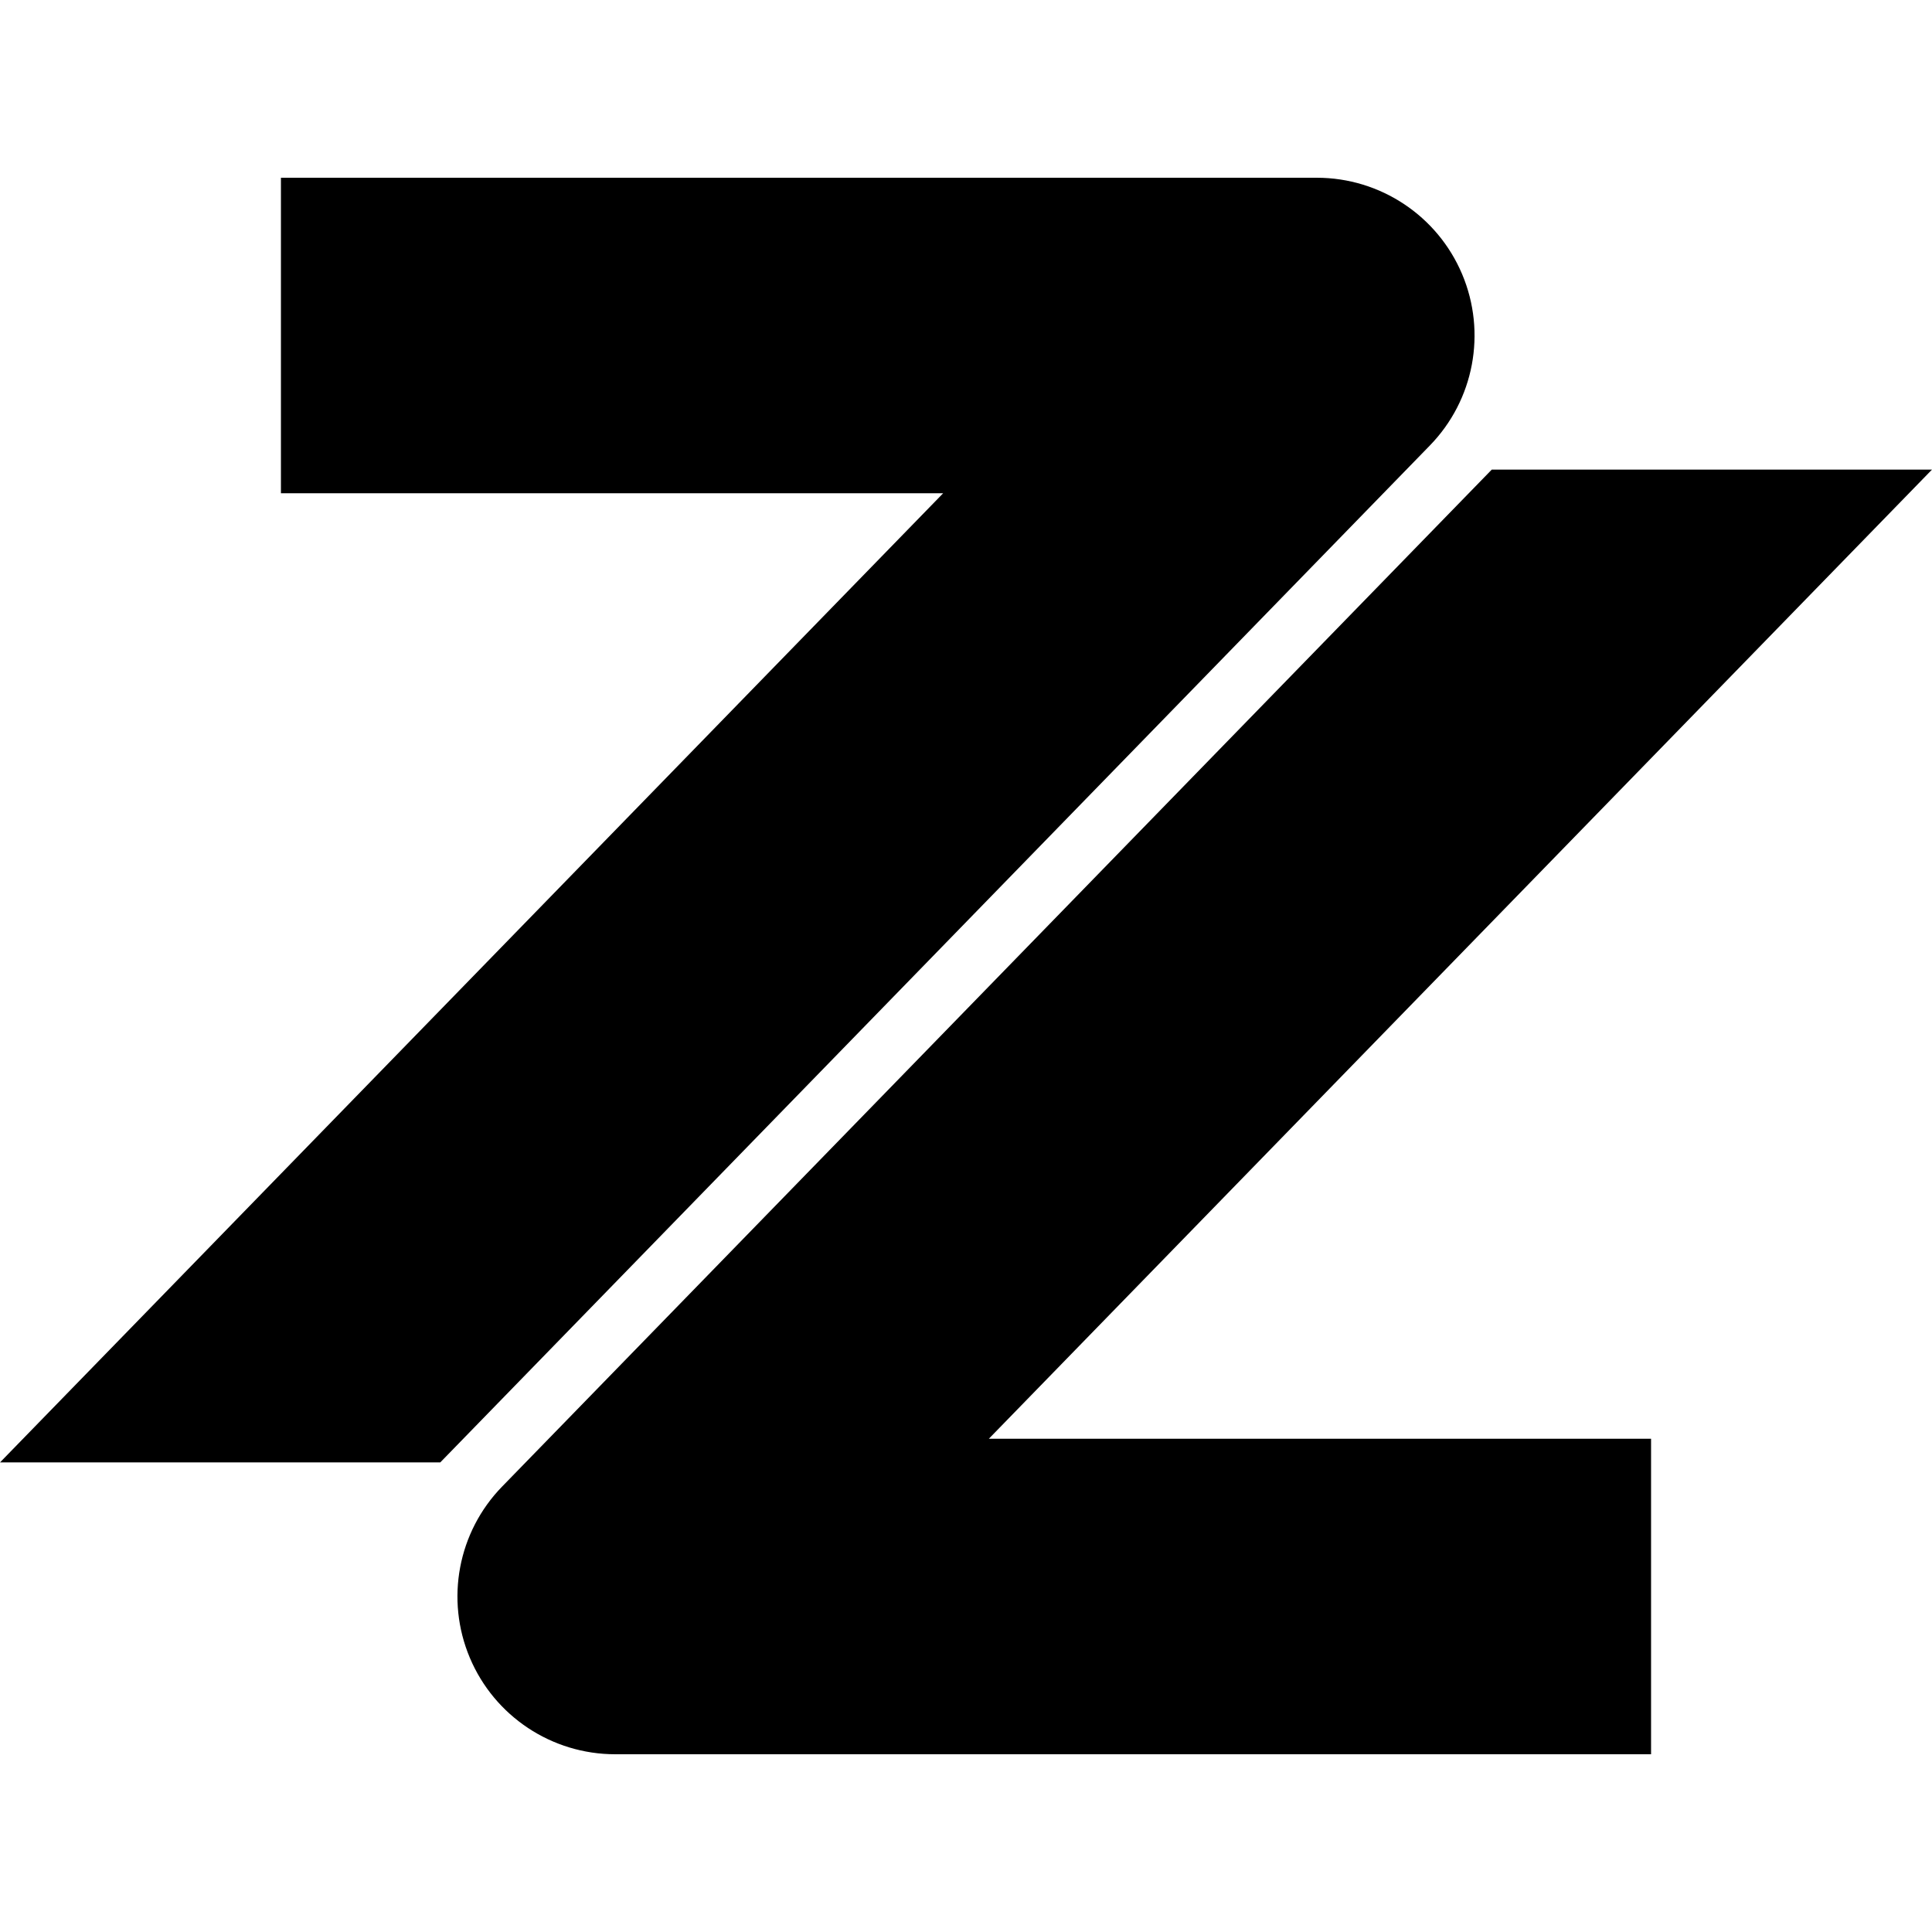 <?xml version="1.0" encoding="iso-8859-1"?>
<!-- Generator: Adobe Illustrator 16.0.0, SVG Export Plug-In . SVG Version: 6.00 Build 0)  -->
<!DOCTYPE svg PUBLIC "-//W3C//DTD SVG 1.1//EN" "http://www.w3.org/Graphics/SVG/1.1/DTD/svg11.dtd">
<svg version="1.1" id="Capa_1" xmlns="http://www.w3.org/2000/svg" xmlns:xlink="http://www.w3.org/1999/xlink" x="0px" y="0px"
	 width="93.218px" height="93.218px" viewBox="0 0 93.218 93.218" style="enable-background:new 0 0 93.218 93.218;"
	 xml:space="preserve">
<g>
	<g>
		<path d="M70.547,13.228c-1.189-2.818-3.953-4.652-7.012-4.652h-49.98v15.223h31.952L0,70.561h21.242l47.747-49.065
			C71.124,19.304,71.736,16.047,70.547,13.228z"/>
		<path d="M93.218,22.658H71.977L24.229,71.724c-2.135,2.189-2.748,5.449-1.558,8.267c1.19,2.82,3.953,4.651,7.012,4.651h49.98
			V69.419H47.711L93.218,22.658z"/>
	</g>
</g>
<g>
</g>
<g>
</g>
<g>
</g>
<g>
</g>
<g>
</g>
<g>
</g>
<g>
</g>
<g>
</g>
<g>
</g>
<g>
</g>
<g>
</g>
<g>
</g>
<g>
</g>
<g>
</g>
<g>
</g>
</svg>
